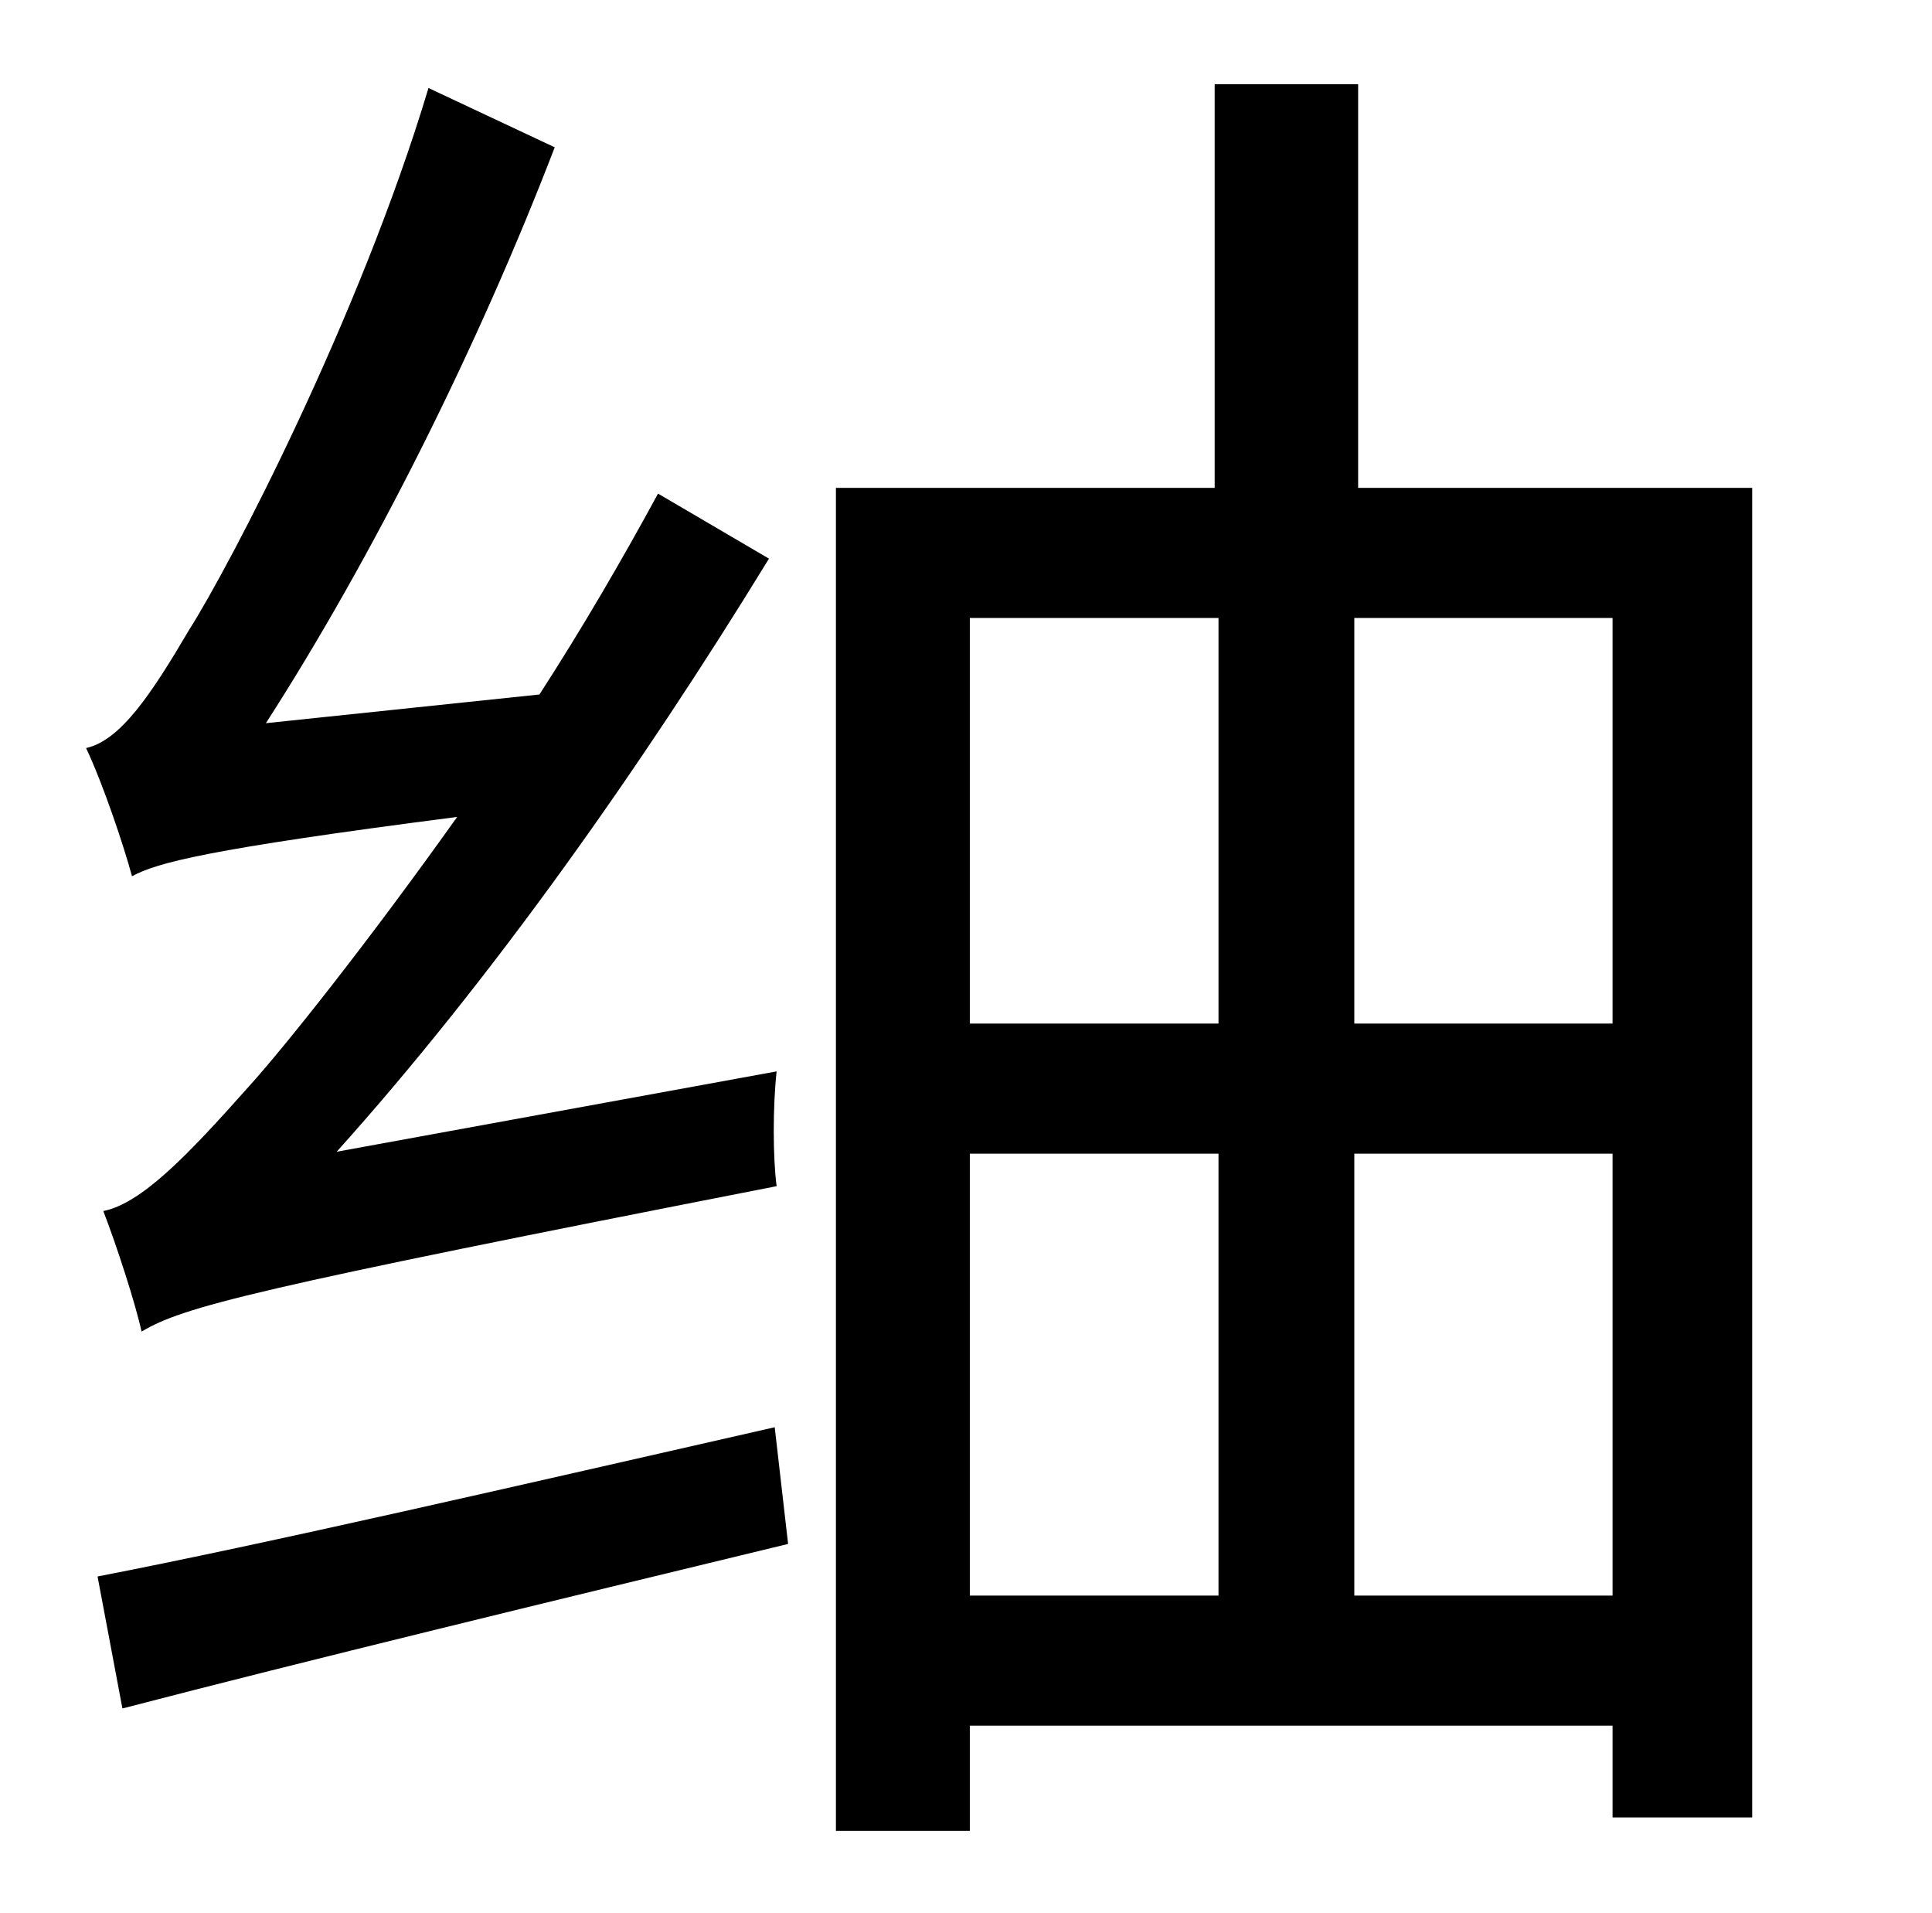 <?xml version="1.0" standalone="no"?>
<!DOCTYPE svg PUBLIC "-//W3C//DTD SVG 1.1//EN" "http://www.w3.org/Graphics/SVG/1.1/DTD/svg11.dtd" >
<svg xmlns="http://www.w3.org/2000/svg" xmlns:xlink="http://www.w3.org/1999/xlink" version="1.1" viewBox="-10 0 1010 1000">
   <path fill="currentColor"
d="M166 602l230 -42c-2 18 -2 45 0 60c-276 54 -310 63 -332 76c-3 -14 -13 -45 -20 -63c20 -4 44 -29 76 -65c19 -21 62 -75 109 -141c-132 17 -157 24 -170 31c-4 -15 -15 -48 -24 -67c18 -4 34 -28 54 -62c21 -33 89 -163 125 -283l66 31c-40 104 -95 214 -151 301
l143 -15c22 -34 43 -70 62 -105l58 34c-68 111 -146 221 -226 310zM54 893l-13 -69c88 -17 222 -48 354 -78l7 61c-124 30 -252 61 -348 86zM698 834h135v-231h-135v231zM497 603v231h130v-231h-130zM627 323h-130v212h130v-212zM833 535v-212h-135v212h135zM700 255h206
v695h-73v-48h-336v55h-70v-702h198v-211h75v211z" />
</svg>
